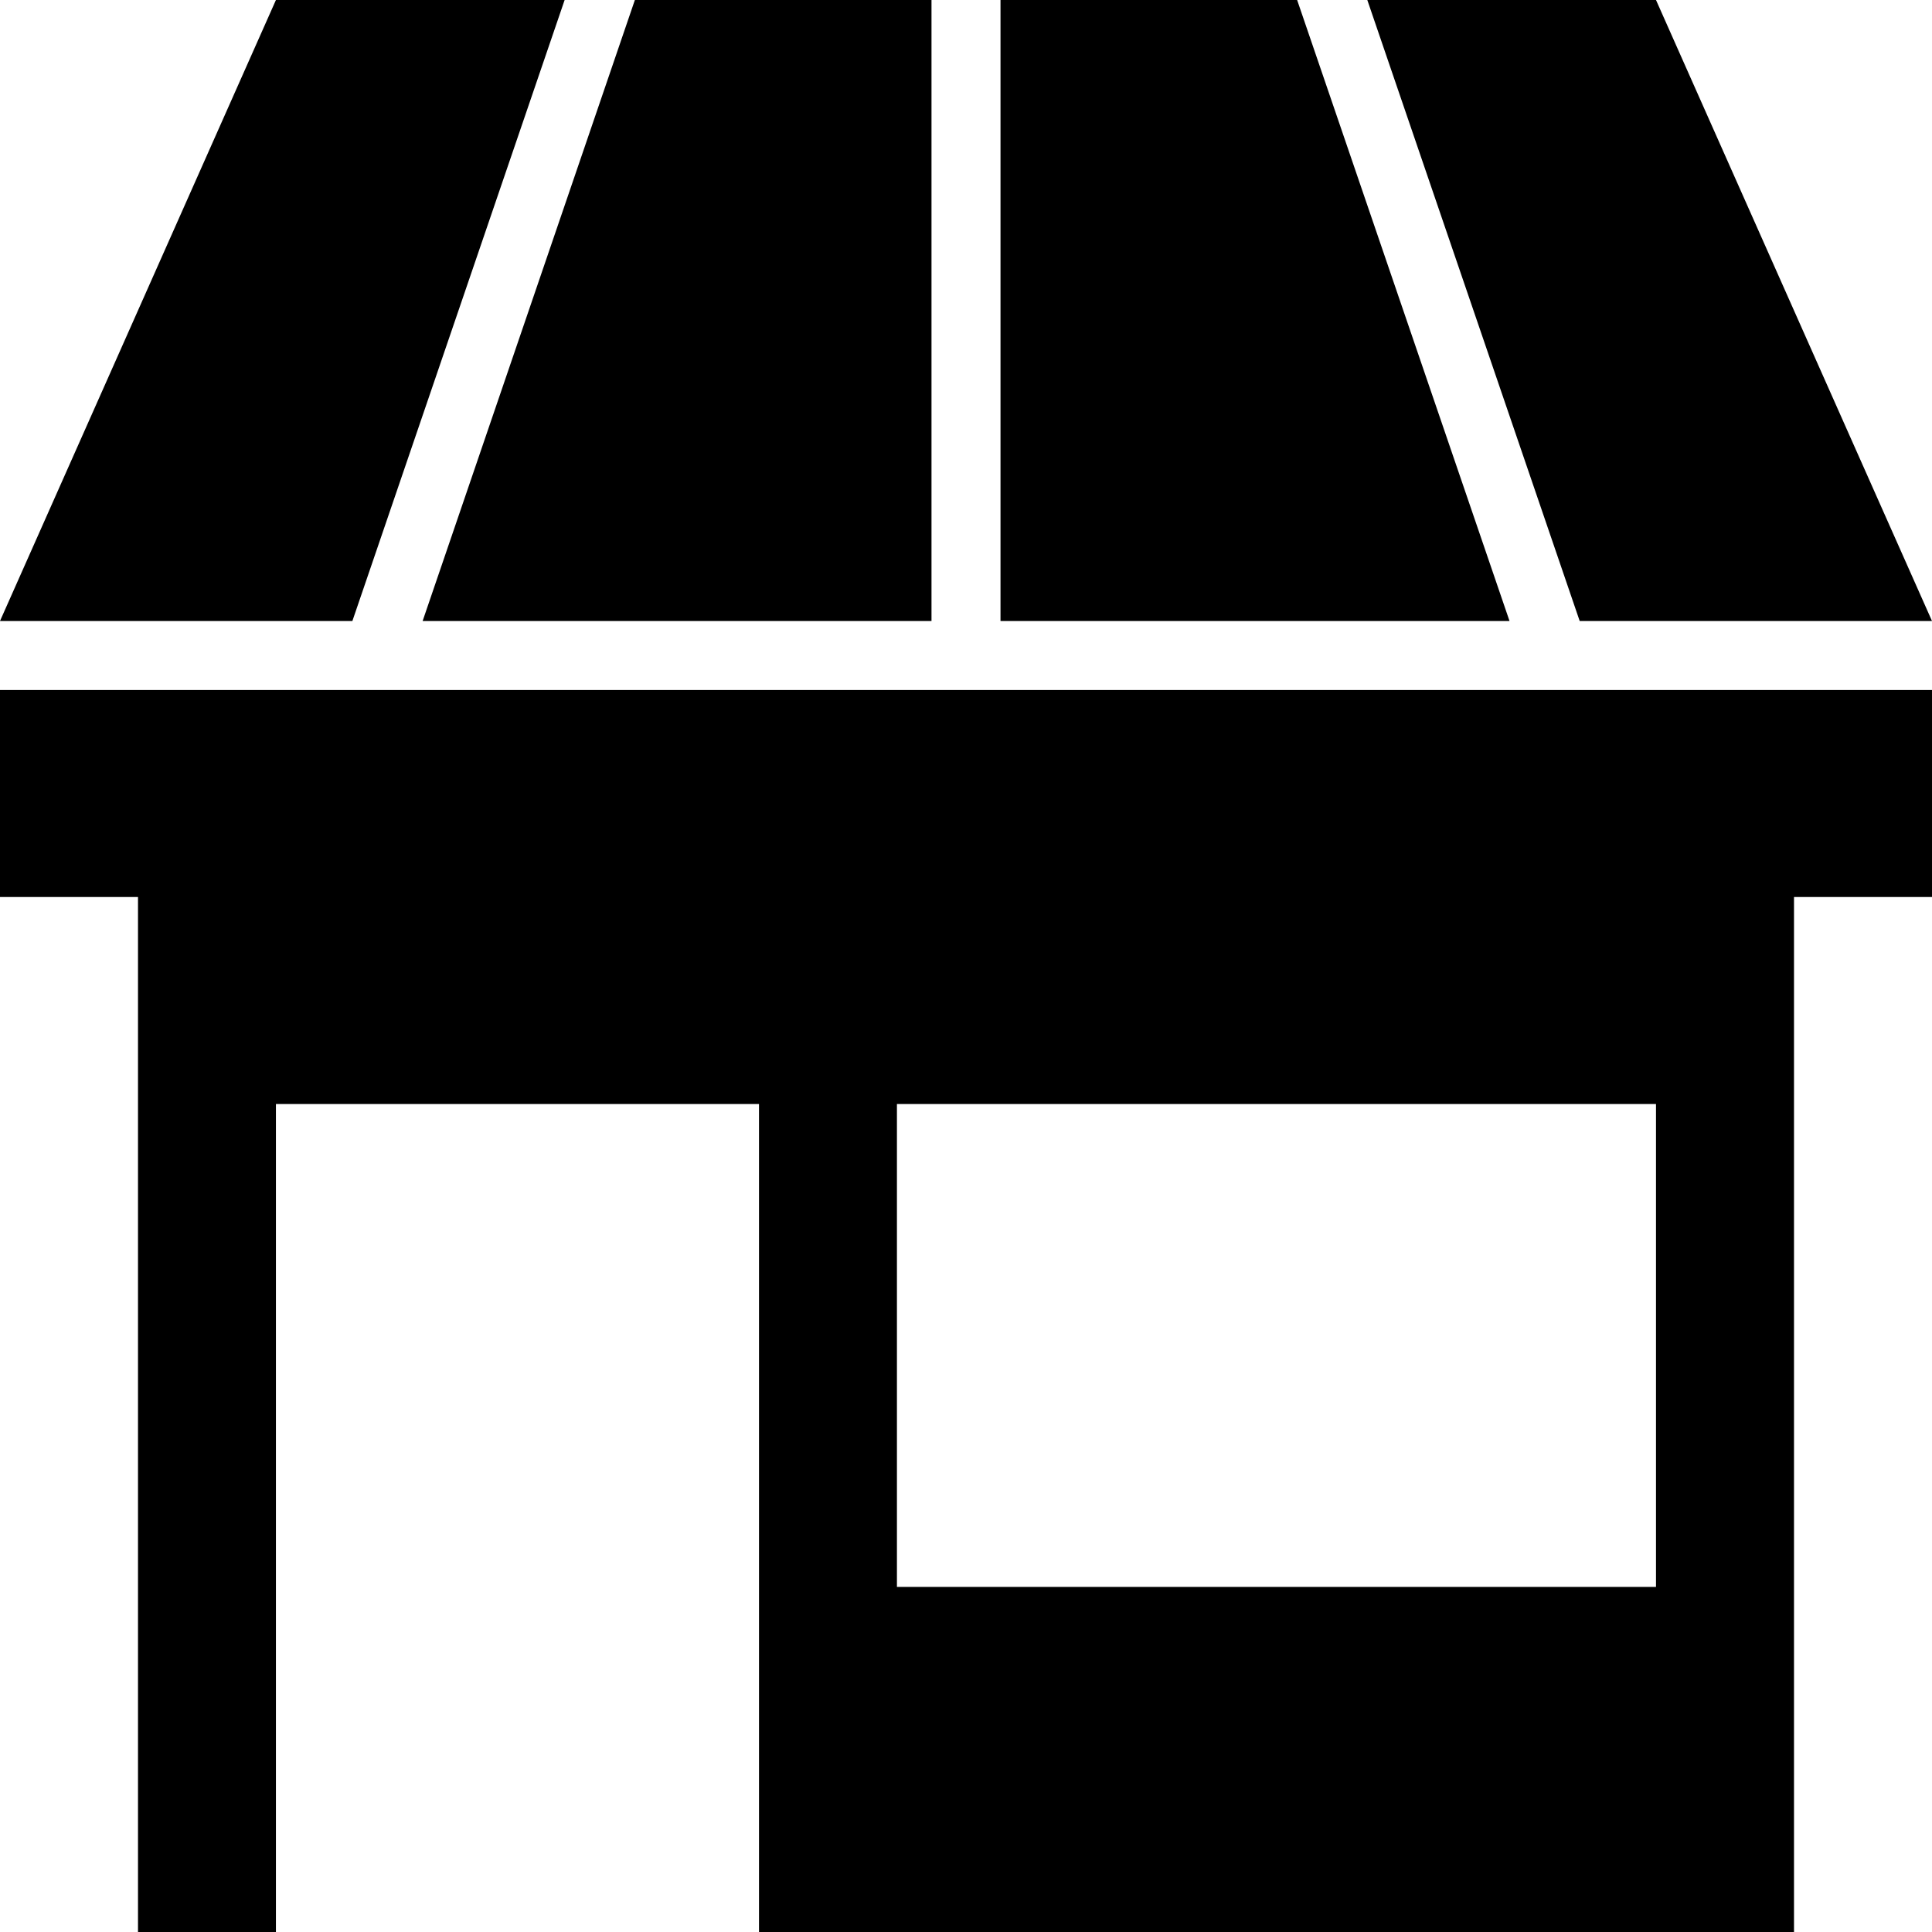<?xml version="1.0" encoding="utf-8"?>
<!-- Generator: Adobe Illustrator 17.1.0, SVG Export Plug-In . SVG Version: 6.00 Build 0)  -->
<!DOCTYPE svg PUBLIC "-//W3C//DTD SVG 1.1//EN" "http://www.w3.org/Graphics/SVG/1.1/DTD/svg11.dtd">
<svg version="1.1" id="Layer_1" xmlns="http://www.w3.org/2000/svg" xmlns:xlink="http://www.w3.org/1999/xlink" x="0px" y="0px"
	 viewBox="0 0 28 28" enable-background="new 0 0 28 28" xml:space="preserve">
<path d="M12.999,16H24v6.999H12.999V16z M0,10v3h2v15h1.999V16H11v12h15V13h2v-3H0z M3.999,0L0,9h5.107l3.076-9H3.999z M9.201,0
	L6.125,9H13.5V0H9.201z M14.5,0v9h7.377l-3.078-9H14.5z M19.816,0l3.078,9H28l-4-9H19.816z"/>
</svg>
